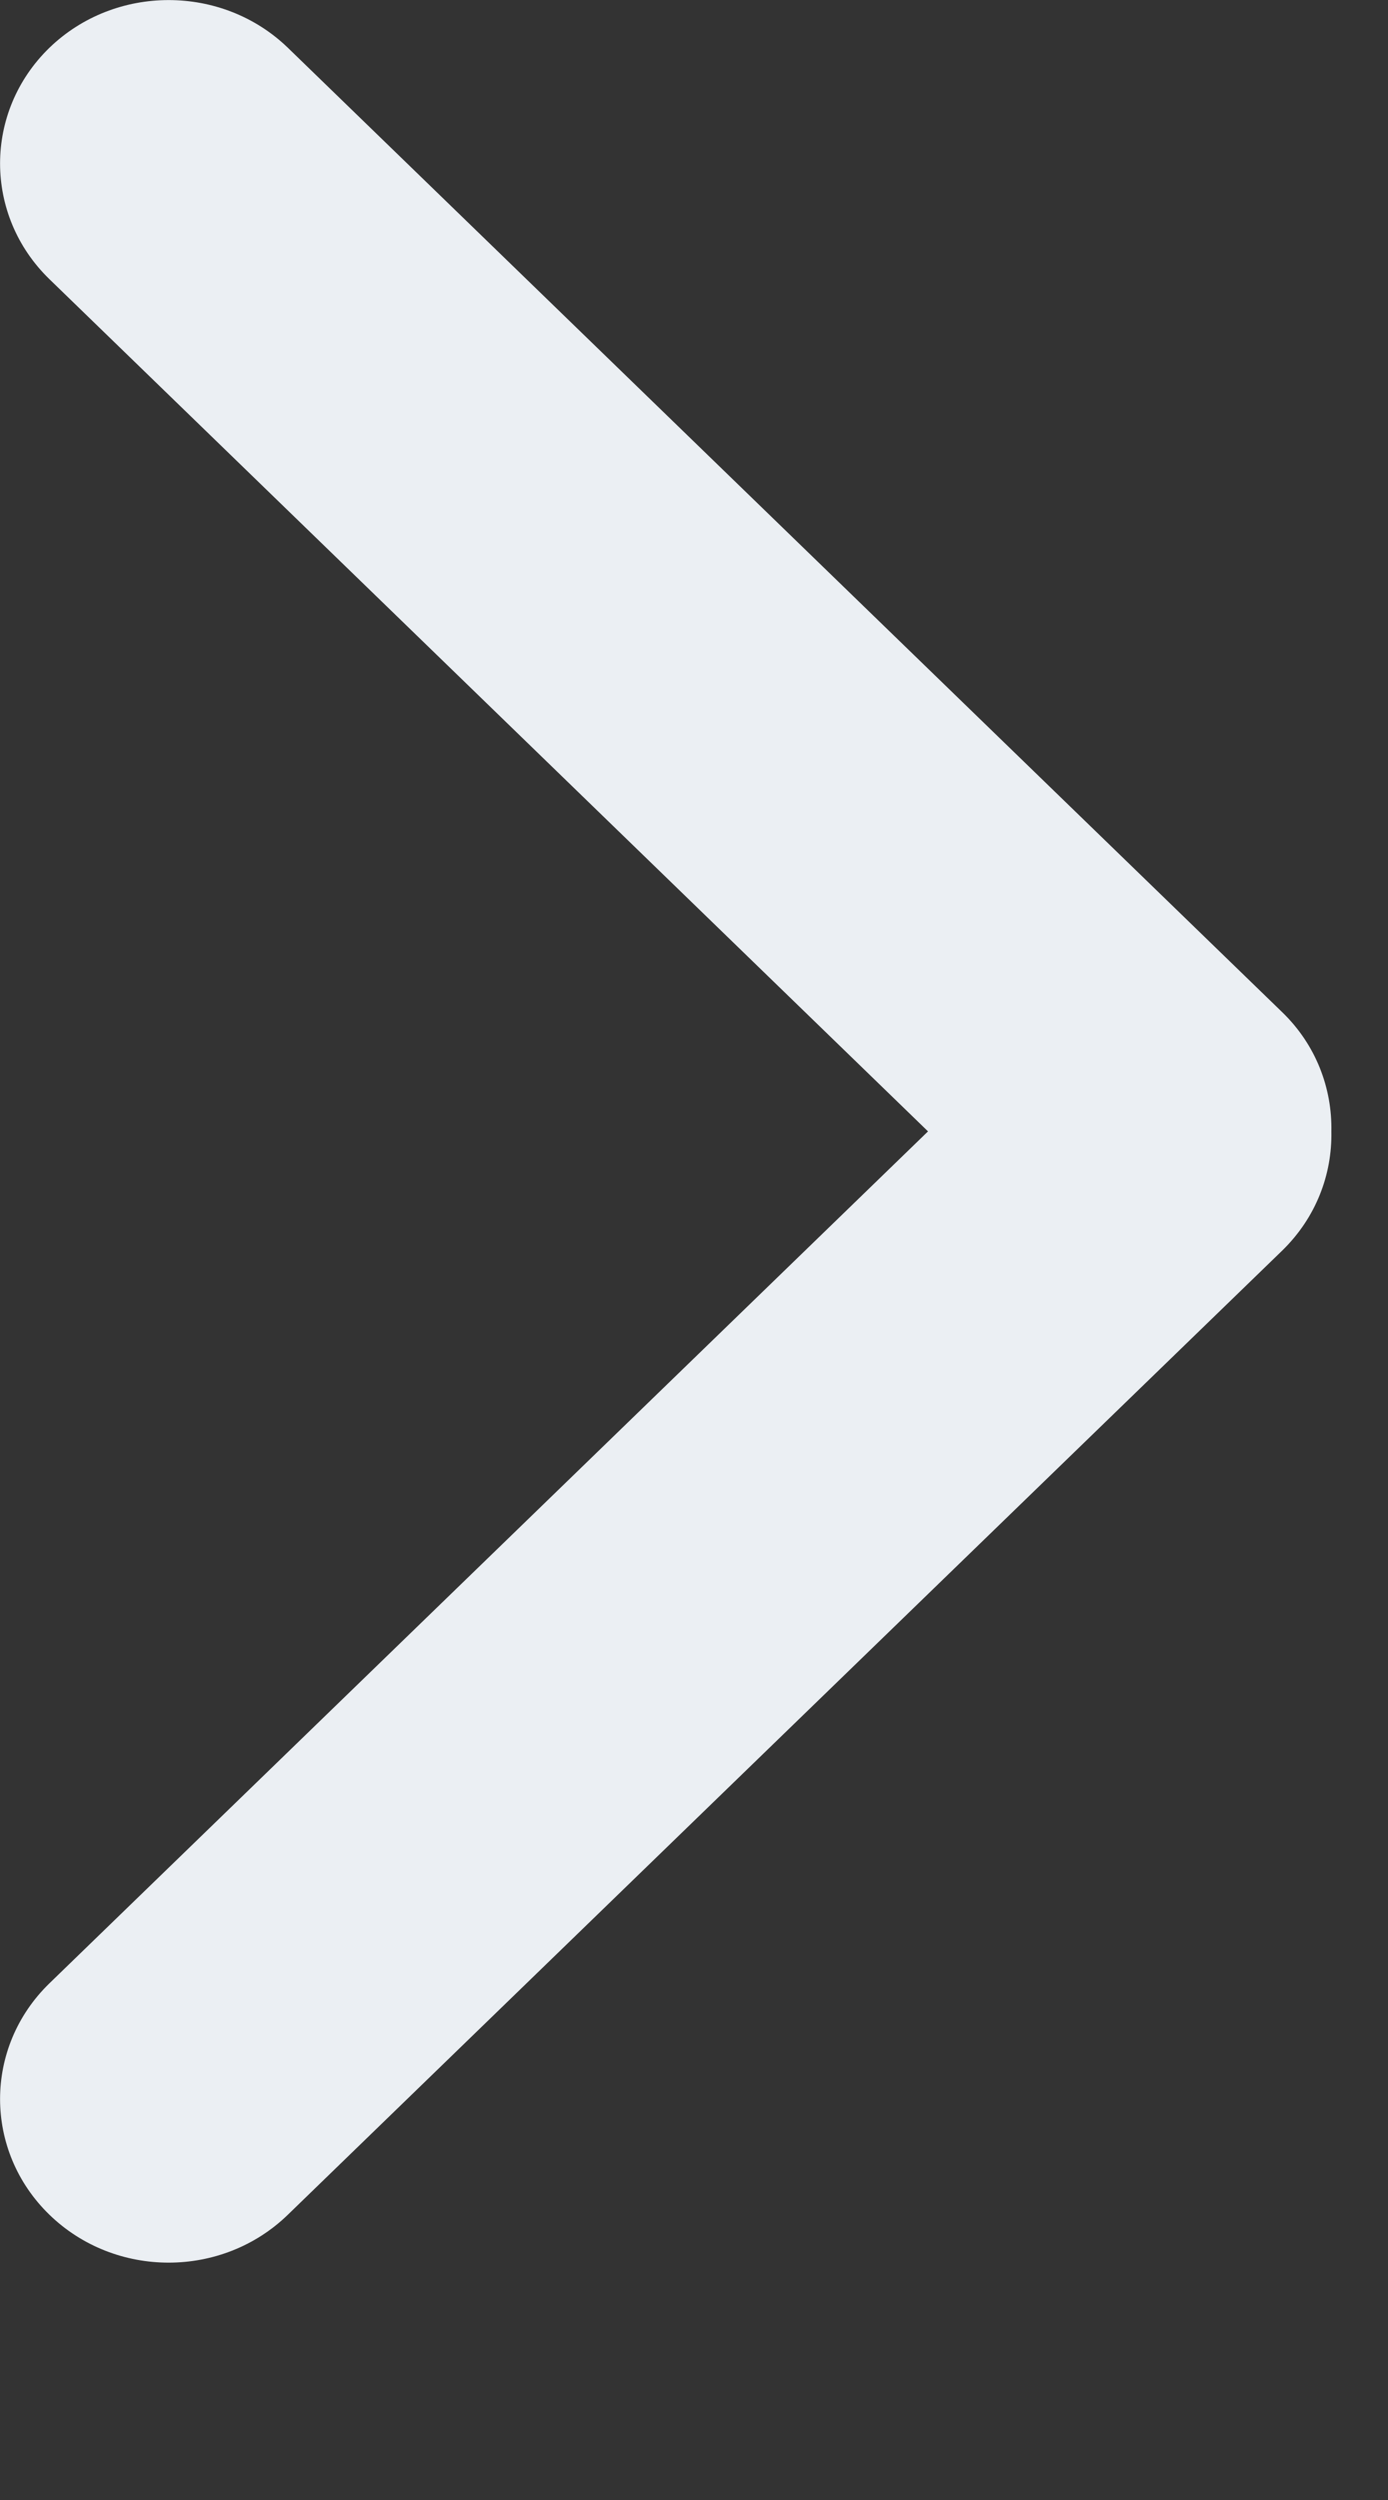 <?xml version="1.0" encoding="UTF-8" standalone="no"?><!DOCTYPE svg PUBLIC "-//W3C//DTD SVG 1.1//EN" "http://www.w3.org/Graphics/SVG/1.1/DTD/svg11.dtd"><svg width="100%" height="100%" viewBox="0 0 5 9" version="1.1" xmlns="http://www.w3.org/2000/svg" xmlns:xlink="http://www.w3.org/1999/xlink" xml:space="preserve" xmlns:serif="http://www.serif.com/" style="fill-rule:evenodd;clip-rule:evenodd;stroke-linejoin:round;stroke-miterlimit:1.414;"><rect x="0" y="0" width="5" height="9" fill="#333333" stroke="none"/><path id="Arrow-Right-Icon" serif:id="Arrow Right Icon" d="M0.178,1.005l3.165,3.068l-3.165,3.067c-0.237,0.23 -0.237,0.603 0,0.833c0.237,0.23 0.622,0.23 0.859,0l3.582,-3.471c0.122,-0.119 0.18,-0.274 0.177,-0.429c0.003,-0.155 -0.055,-0.311 -0.177,-0.429l-3.582,-3.472c-0.237,-0.229 -0.622,-0.229 -0.859,0c-0.237,0.23 -0.237,0.603 0,0.833Z" style="fill:#ebeff3;"/></svg>